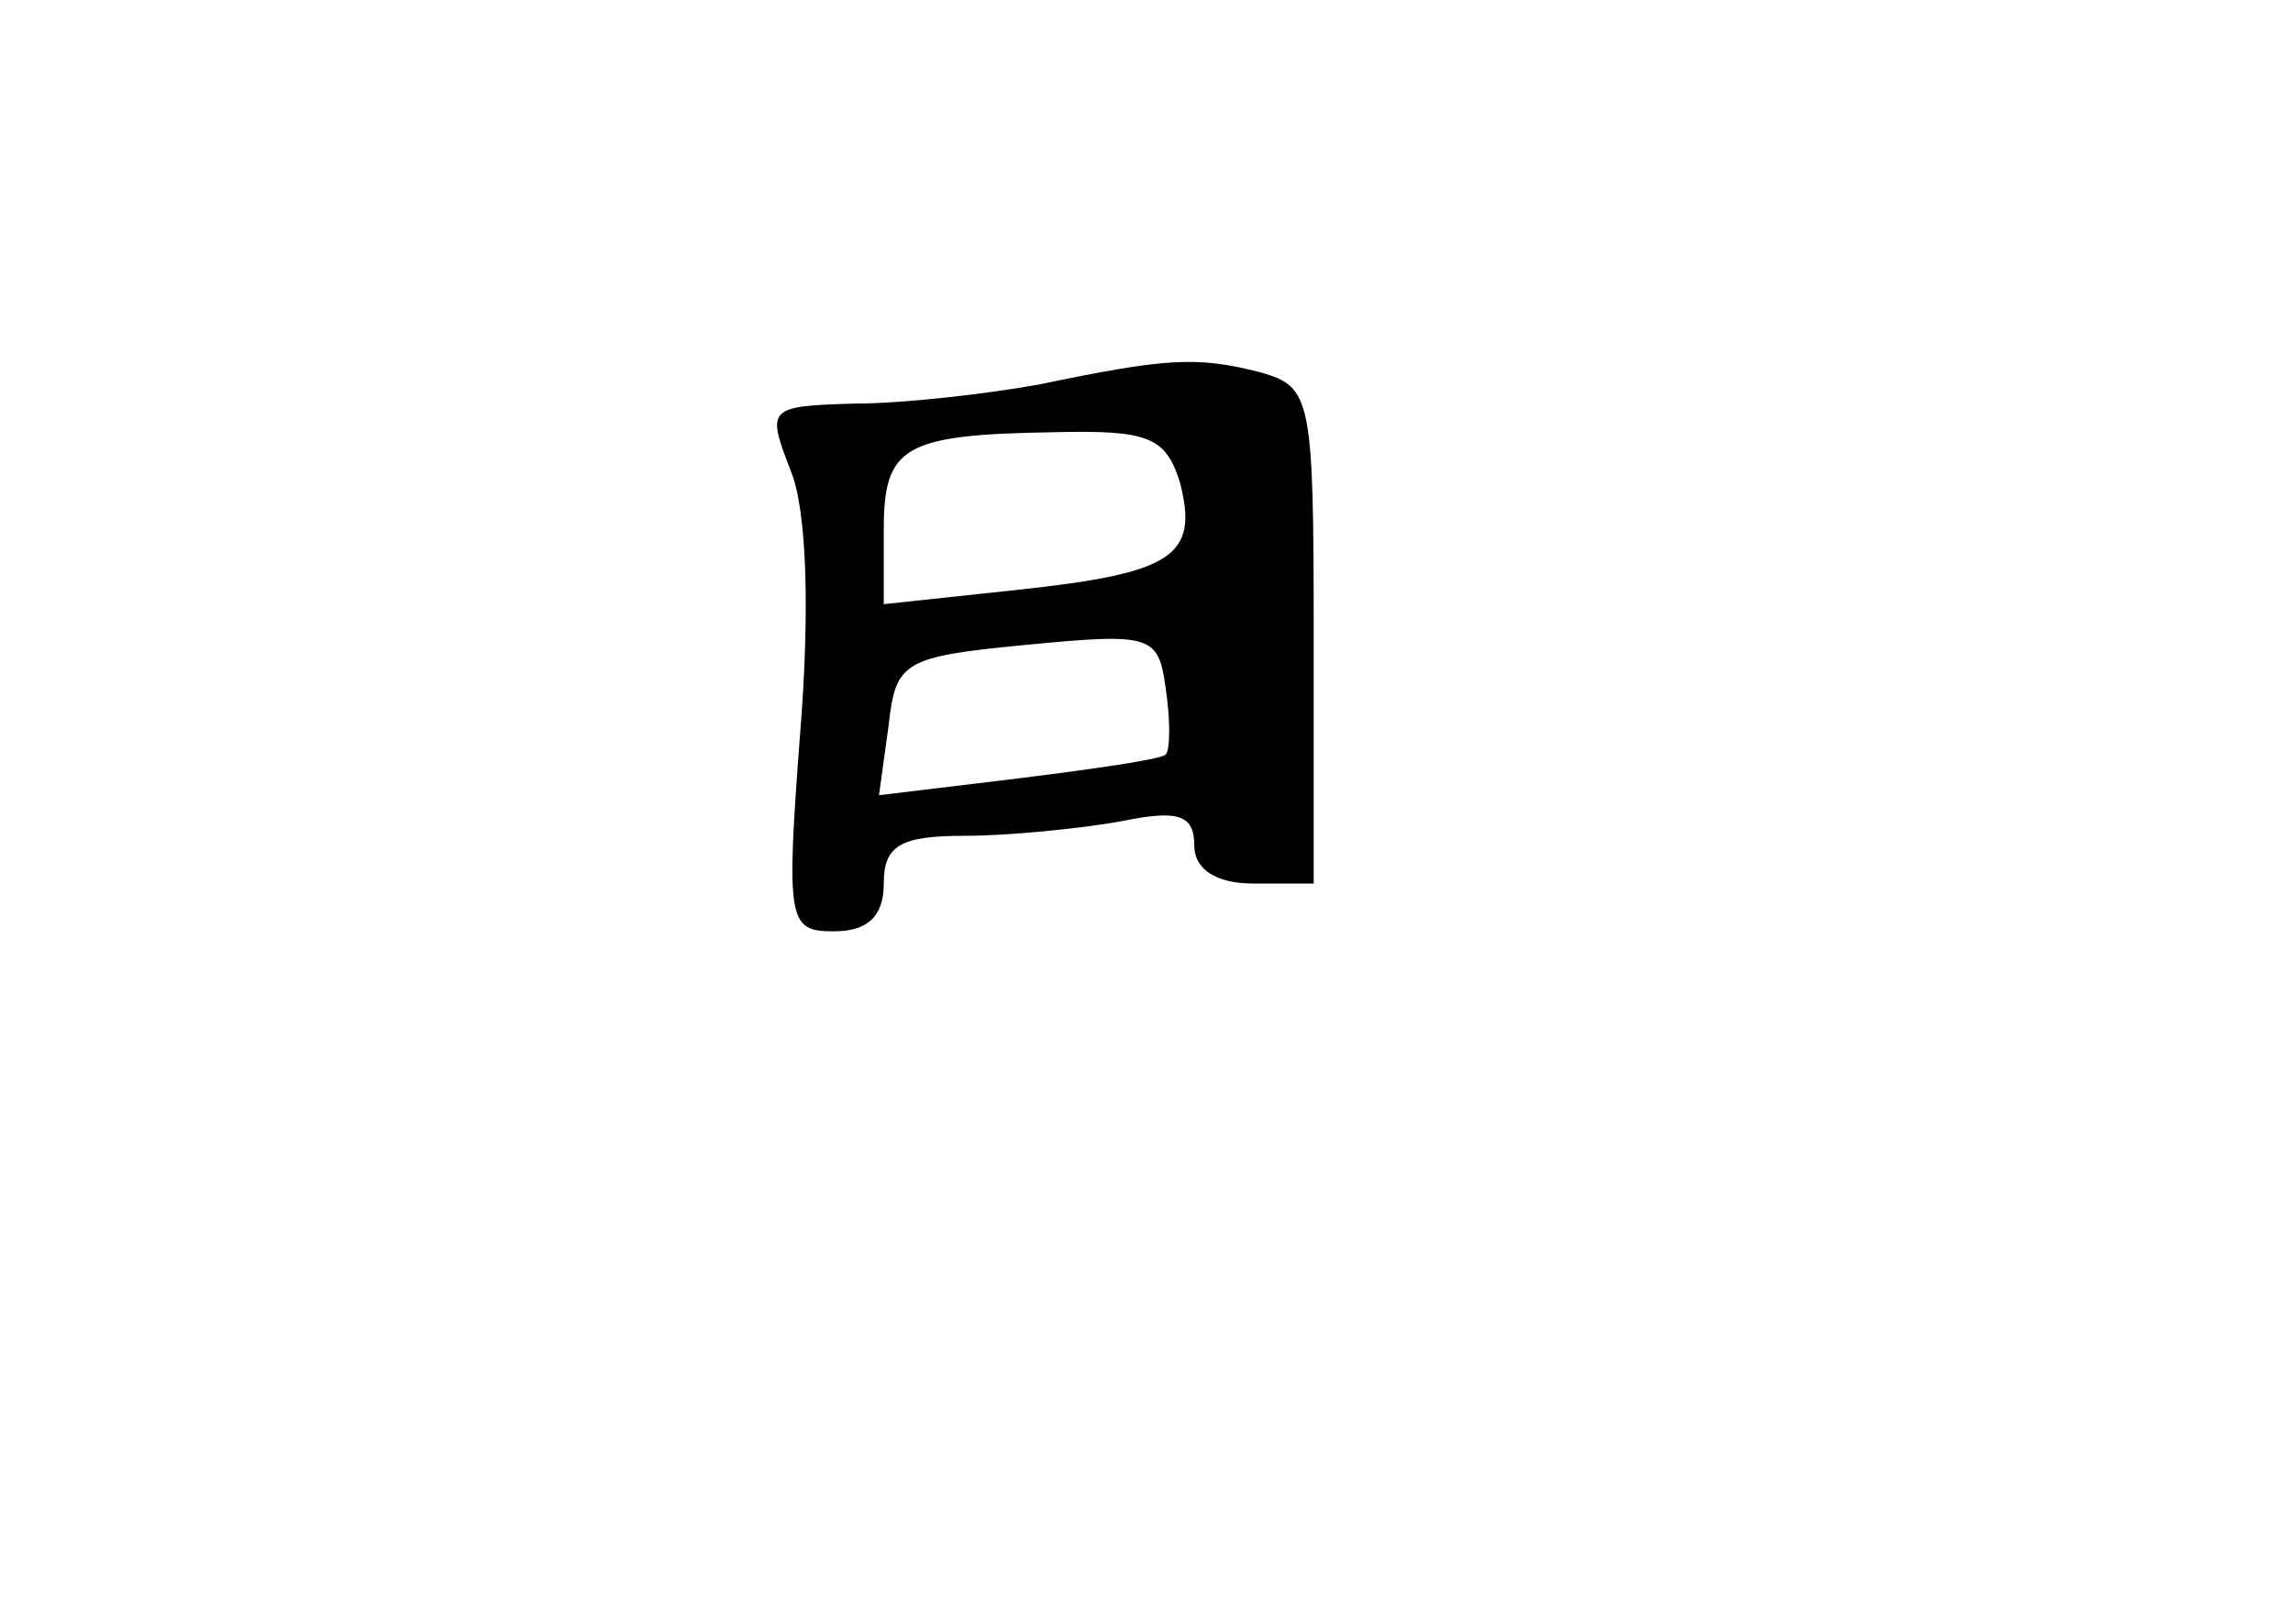<?xml version="1.0" standalone="no"?>
<!DOCTYPE svg PUBLIC "-//W3C//DTD SVG 20010904//EN"
 "http://www.w3.org/TR/2001/REC-SVG-20010904/DTD/svg10.dtd">
<svg version="1.0" xmlns="http://www.w3.org/2000/svg"
 width="96pt" height="68pt" viewBox="0 0 96 68"
 preserveAspectRatio="xMidYMid meet">
<g transform="translate(0,68) scale(0.1,-0.1)"
fill="#000000" stroke="none">
<path d="M435 519 c-22 -4 -57 -8 -77 -8 -37 -1 -37 -2 -27 -28 7 -17 8 -60 4
-110 -6 -79 -5 -83 14 -83 14 0 21 6 21 20 0 16 7 20 34 20 18 0 48 3 65 6 24
5 31 3 31 -10 0 -10 9 -16 25 -16 l25 0 0 104 c0 99 -1 104 -22 110 -27 7 -40
6 -93 -5z m59 -41 c8 -31 -3 -38 -68 -45 l-56 -6 0 31 c0 35 8 40 71 41 40 1
47 -2 53 -21z m-6 -114 c-2 -2 -30 -6 -62 -10 l-58 -7 4 29 c3 27 6 29 58 34
52 5 55 4 58 -18 2 -13 2 -26 0 -28z"/>
</g>
</svg>
